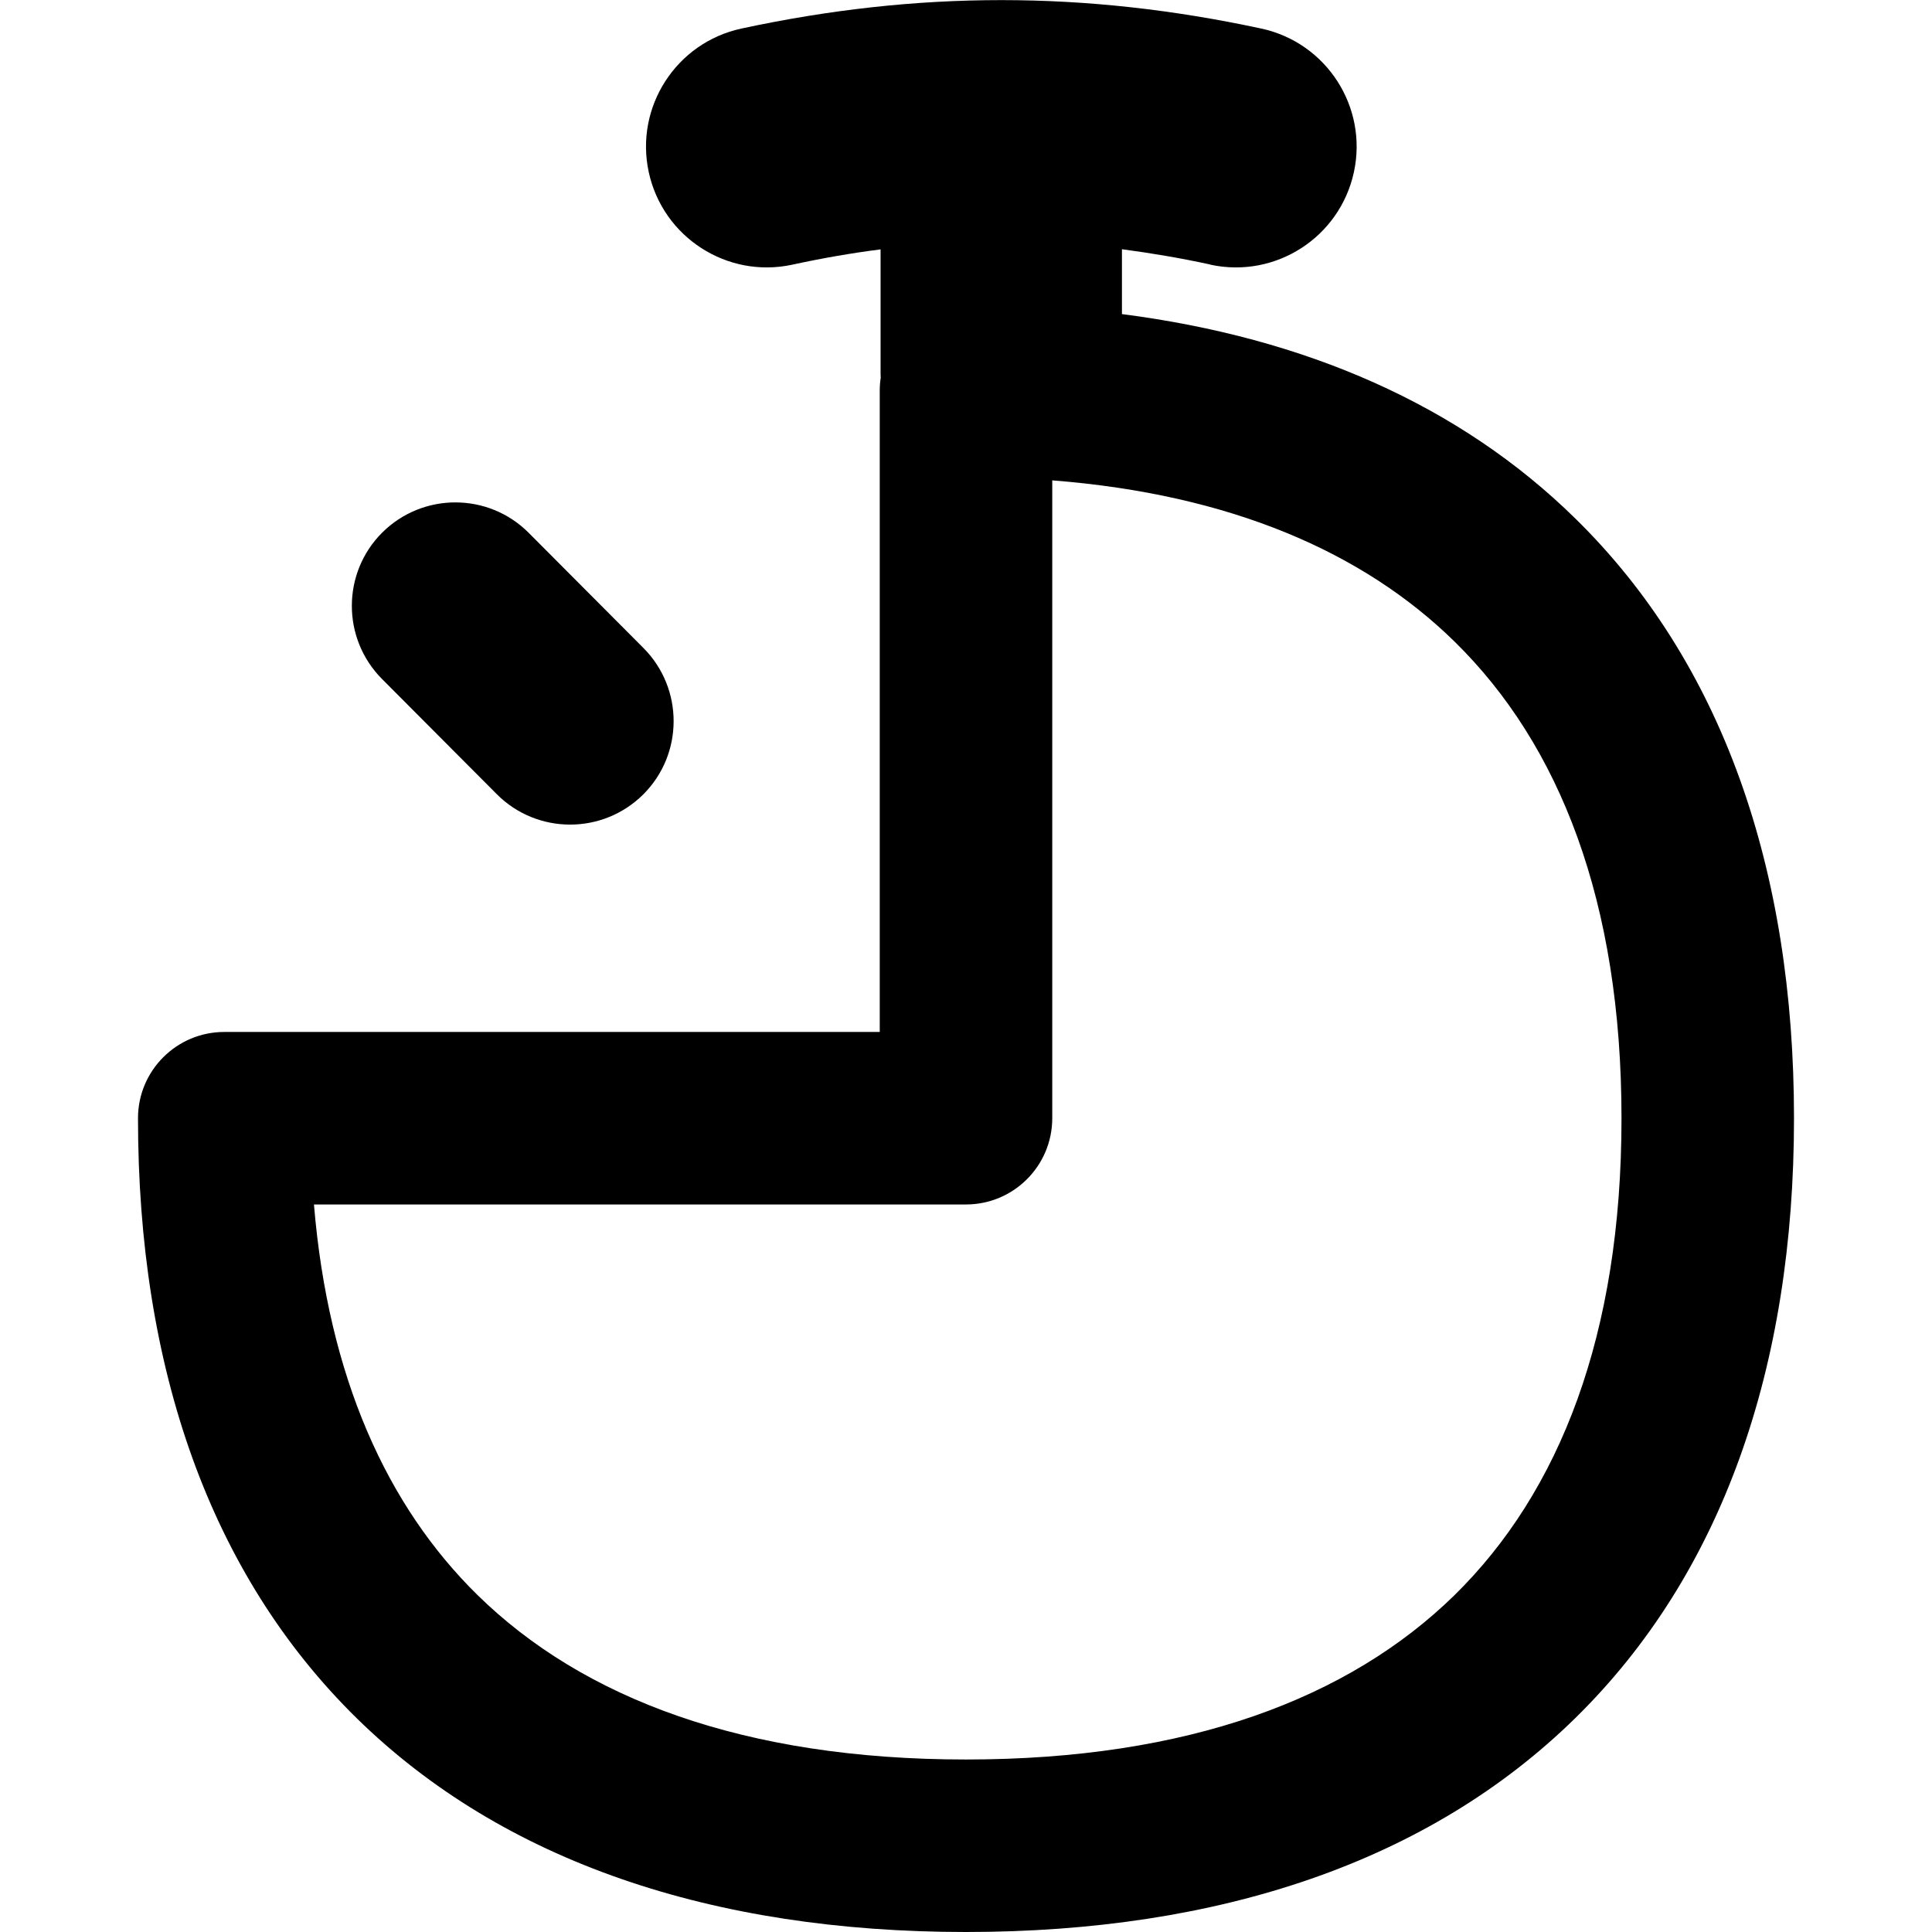<svg xmlns="http://www.w3.org/2000/svg" fill="none" viewBox="0 0 14 14" id="Stopwatch-Three-Quarter--Streamline-Flex-Remix">
  <desc>
    Stopwatch Three Quarter Streamline Icon: https://streamlinehq.com
  </desc>
  <g id="stopwatch-three-quarter--quarters-time-measure-stopwatch-three-seconds-minutes">
    <path id="Union" fill="#000000" fill-rule="evenodd" d="M8.771 1.917c-0.216 -0.047 -0.43 -0.083 -0.641 -0.111v0.47c1.33 0.171 2.449 0.66 3.284 1.48C12.48 4.8 13 6.298 13 8.103s-0.52 3.303 -1.585 4.347C10.352 13.493 8.832 14 7 14c-1.832 0 -3.352 -0.507 -4.415 -1.549C1.52 11.406 1 9.909 1 8.103c0 -0.345 0.28 -0.625 0.625 -0.625h4.75V2.832c0 -0.032 0.002 -0.063 0.007 -0.094 -0.001 -0.017 -0.001 -0.033 -0.001 -0.05v-0.881c-0.211 0.027 -0.424 0.064 -0.64 0.111 -0.472 0.102 -0.938 -0.199 -1.04 -0.671 -0.102 -0.472 0.199 -0.938 0.671 -1.04 1.279 -0.275 2.49 -0.275 3.768 0 0.472 0.102 0.773 0.567 0.671 1.04 -0.102 0.472 -0.567 0.773 -1.04 0.671ZM7.625 3.481l0.001 -0c1.289 0.101 2.252 0.519 2.914 1.168 0.763 0.748 1.21 1.886 1.21 3.455 0 1.569 -0.448 2.707 -1.21 3.455C9.775 12.308 8.608 12.75 7 12.75c-1.608 0 -2.775 -0.442 -3.54 -1.192 -0.657 -0.645 -1.081 -1.58 -1.185 -2.83H7c0.345 0 0.625 -0.28 0.625 -0.625V3.481Zm-3.794 0.38c-0.292 -0.293 -0.767 -0.294 -1.061 -0.002 -0.293 0.292 -0.294 0.767 -0.002 1.061l0.832 0.835c0.292 0.293 0.767 0.294 1.061 0.002 0.293 -0.292 0.294 -0.767 0.002 -1.061l-0.832 -0.835Z" clip-rule="evenodd" stroke-width="1"></path>
  </g>
</svg>
